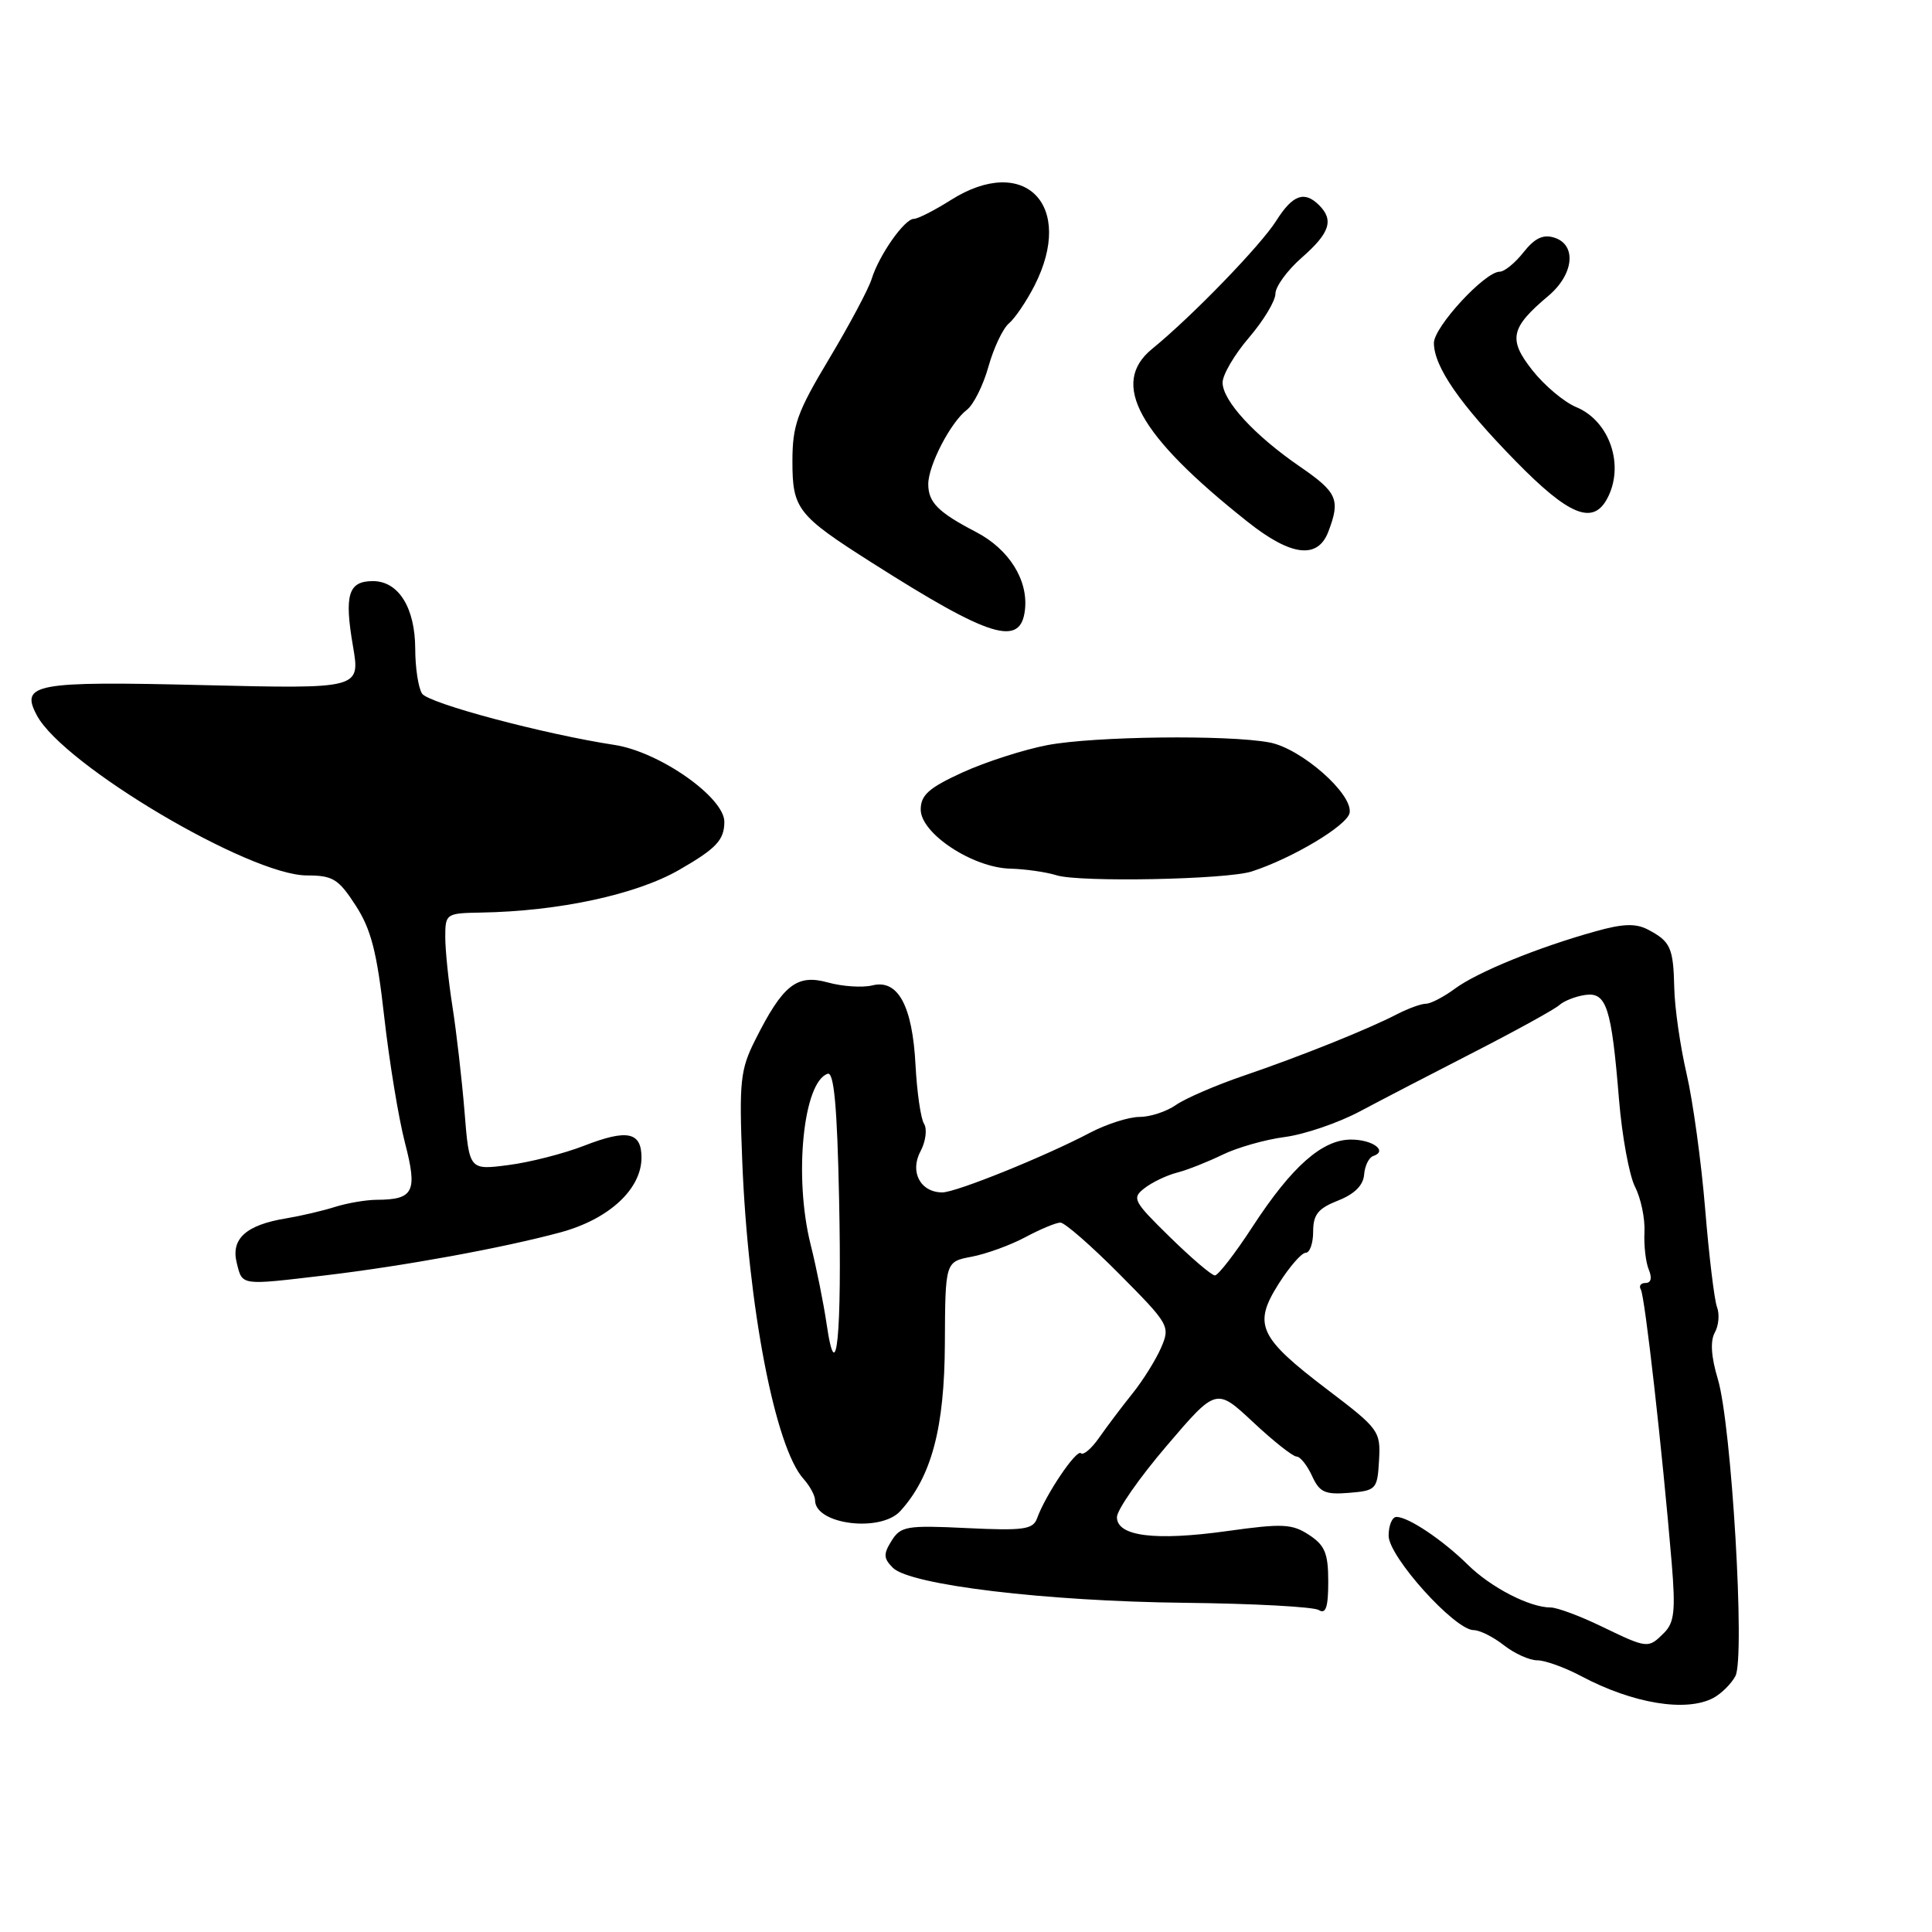 <?xml version="1.0" encoding="UTF-8" standalone="no"?>
<!DOCTYPE svg PUBLIC "-//W3C//DTD SVG 1.1//EN" "http://www.w3.org/Graphics/SVG/1.1/DTD/svg11.dtd" >
<svg xmlns="http://www.w3.org/2000/svg" xmlns:xlink="http://www.w3.org/1999/xlink" version="1.1" viewBox="0 0 256 256">
 <g >
 <path fill="currentColor"
d=" M 227.04 224.98 C 228.09 224.41 229.40 223.12 229.95 222.09 C 231.26 219.64 229.44 188.77 227.62 182.73 C 226.73 179.77 226.60 177.69 227.22 176.57 C 227.74 175.64 227.87 174.12 227.51 173.19 C 227.16 172.26 226.45 166.40 225.94 160.17 C 225.43 153.95 224.32 145.89 223.48 142.27 C 222.64 138.65 221.91 133.56 221.85 130.95 C 221.73 125.57 221.36 124.75 218.37 123.18 C 216.75 122.33 215.05 122.38 211.37 123.42 C 203.76 125.54 195.76 128.81 192.79 131.00 C 191.30 132.10 189.57 133.00 188.94 133.00 C 188.32 133.00 186.61 133.62 185.15 134.37 C 181.23 136.40 172.40 139.94 164.79 142.54 C 161.09 143.80 157.06 145.55 155.81 146.42 C 154.57 147.29 152.40 148.00 150.99 148.00 C 149.58 148.00 146.64 148.94 144.46 150.08 C 138.44 153.25 126.70 157.99 124.87 158.00 C 121.97 158.00 120.51 155.28 121.97 152.56 C 122.66 151.26 122.88 149.61 122.44 148.91 C 122.00 148.20 121.50 144.69 121.31 141.11 C 120.90 133.25 118.98 129.72 115.59 130.57 C 114.29 130.89 111.64 130.72 109.69 130.18 C 105.57 129.04 103.74 130.49 100.06 137.82 C 98.10 141.72 97.93 143.29 98.35 153.82 C 99.12 173.16 102.71 191.82 106.48 195.97 C 107.31 196.90 108.00 198.17 108.00 198.79 C 108.00 202.01 116.70 203.10 119.31 200.21 C 123.44 195.65 125.15 189.21 125.20 178.02 C 125.25 167.18 125.25 167.18 128.76 166.52 C 130.69 166.15 133.89 164.99 135.87 163.93 C 137.85 162.87 139.94 162.00 140.51 162.00 C 141.08 162.00 144.60 165.07 148.33 168.83 C 154.94 175.49 155.08 175.73 153.85 178.58 C 153.15 180.19 151.44 182.93 150.04 184.67 C 148.64 186.41 146.67 189.03 145.65 190.49 C 144.64 191.94 143.54 192.88 143.23 192.56 C 142.64 191.98 138.53 198.08 137.41 201.20 C 136.88 202.66 135.61 202.84 128.12 202.48 C 120.15 202.09 119.34 202.23 118.14 204.16 C 117.04 205.91 117.06 206.49 118.31 207.74 C 120.59 210.02 138.58 212.18 157.00 212.38 C 166.07 212.48 174.06 212.91 174.75 213.34 C 175.68 213.92 176.00 212.96 176.00 209.58 C 176.00 205.83 175.56 204.76 173.45 203.38 C 171.21 201.91 169.93 201.85 162.64 202.87 C 153.05 204.21 148.00 203.57 148.00 201.03 C 148.00 200.08 150.96 195.83 154.58 191.59 C 161.16 183.88 161.16 183.88 166.04 188.44 C 168.72 190.95 171.31 193.00 171.80 193.00 C 172.28 193.00 173.20 194.15 173.85 195.56 C 174.84 197.74 175.56 198.07 178.76 197.81 C 182.36 197.51 182.51 197.35 182.73 193.50 C 182.95 189.63 182.72 189.32 175.91 184.15 C 166.78 177.21 166.01 175.53 169.41 170.14 C 170.85 167.86 172.47 166.00 173.01 166.00 C 173.56 166.00 174.00 164.73 174.00 163.19 C 174.00 160.93 174.66 160.12 177.30 159.08 C 179.47 158.23 180.64 157.06 180.75 155.66 C 180.84 154.49 181.38 153.37 181.96 153.18 C 183.94 152.52 181.89 151.00 179.02 151.00 C 175.20 151.00 171.18 154.56 166.01 162.48 C 163.68 166.07 161.41 169.00 160.98 169.00 C 160.55 169.00 157.87 166.71 155.02 163.92 C 150.15 159.15 149.94 158.76 151.67 157.43 C 152.67 156.65 154.62 155.72 156.00 155.37 C 157.38 155.01 160.07 153.94 162.00 153.00 C 163.93 152.06 167.63 151.00 170.24 150.66 C 172.85 150.32 177.33 148.79 180.18 147.27 C 183.04 145.75 189.91 142.18 195.44 139.35 C 200.97 136.51 206.00 133.74 206.62 133.18 C 207.23 132.63 208.77 132.02 210.03 131.84 C 212.87 131.42 213.53 133.45 214.53 145.73 C 214.93 150.55 215.88 155.74 216.65 157.26 C 217.43 158.78 217.99 161.48 217.90 163.26 C 217.81 165.04 218.07 167.29 218.48 168.25 C 218.93 169.34 218.77 170.00 218.05 170.00 C 217.41 170.00 217.13 170.39 217.42 170.87 C 217.95 171.73 220.26 192.16 221.51 207.11 C 222.03 213.41 221.86 215.00 220.50 216.36 C 218.39 218.47 218.33 218.46 212.19 215.50 C 209.34 214.12 206.32 213.00 205.47 213.00 C 202.69 213.00 197.55 210.35 194.50 207.34 C 191.15 204.04 186.61 201.00 185.04 201.00 C 184.47 201.00 184.00 202.12 184.00 203.49 C 184.00 206.27 192.77 216.00 195.27 216.00 C 196.07 216.00 197.87 216.90 199.27 218.00 C 200.67 219.10 202.66 220.00 203.70 220.00 C 204.73 220.00 207.36 220.95 209.54 222.11 C 216.38 225.74 223.44 226.90 227.04 224.98 Z  M 43.03 169.00 C 53.49 167.76 66.63 165.36 74.28 163.29 C 80.69 161.55 85.00 157.57 85.00 153.39 C 85.00 149.98 83.12 149.59 77.41 151.81 C 74.71 152.86 70.18 154.02 67.34 154.38 C 62.17 155.05 62.17 155.05 61.55 147.27 C 61.20 143.00 60.48 136.76 59.96 133.42 C 59.43 130.07 59.00 125.91 59.00 124.17 C 59.00 121.07 59.10 121.00 63.75 120.92 C 74.08 120.74 84.29 118.54 90.00 115.26 C 94.90 112.44 95.96 111.32 95.98 108.92 C 96.02 105.68 87.39 99.62 81.44 98.71 C 72.04 97.27 56.73 93.19 55.92 91.90 C 55.43 91.13 55.02 88.46 55.02 85.97 C 55.00 80.51 52.80 77.00 49.41 77.00 C 46.15 77.00 45.60 78.81 46.77 85.62 C 47.74 91.28 47.74 91.28 26.88 90.78 C 4.59 90.24 2.64 90.60 4.89 94.80 C 8.41 101.38 33.09 116.00 40.67 116.00 C 44.10 116.00 44.86 116.47 47.12 119.97 C 49.17 123.12 49.95 126.15 50.91 134.72 C 51.58 140.65 52.81 148.15 53.65 151.39 C 55.35 157.92 54.84 158.96 49.90 158.98 C 48.47 158.99 45.99 159.42 44.40 159.92 C 42.80 160.43 39.89 161.11 37.92 161.44 C 32.60 162.31 30.57 164.15 31.37 167.34 C 32.13 170.38 31.77 170.33 43.03 169.00 Z  M 165.87 115.47 C 171.27 113.72 178.52 109.38 178.83 107.71 C 179.29 105.21 172.42 99.17 168.22 98.38 C 162.69 97.34 144.97 97.56 138.79 98.73 C 135.65 99.33 130.59 100.96 127.54 102.35 C 123.08 104.39 122.00 105.35 122.00 107.27 C 122.00 110.43 128.85 114.96 133.84 115.10 C 135.85 115.15 138.62 115.55 140.00 115.98 C 143.03 116.93 162.56 116.55 165.87 115.47 Z  M 135.81 80.82 C 136.27 76.87 133.70 72.77 129.34 70.50 C 124.32 67.89 123.00 66.57 123.00 64.15 C 123.00 61.66 125.97 55.94 128.11 54.31 C 128.99 53.64 130.29 51.05 130.98 48.56 C 131.68 46.07 132.90 43.50 133.70 42.84 C 134.49 42.17 136.01 39.93 137.07 37.86 C 142.50 27.21 135.79 20.32 126.00 26.50 C 123.82 27.88 121.61 29.00 121.09 29.00 C 119.85 29.00 116.48 33.80 115.50 36.96 C 115.08 38.31 112.54 43.07 109.87 47.53 C 105.62 54.62 105.00 56.34 105.00 61.15 C 105.00 67.44 105.68 68.30 115.50 74.54 C 131.21 84.53 135.24 85.77 135.81 80.82 Z  M 176.02 70.43 C 177.63 66.20 177.21 65.24 172.25 61.83 C 166.23 57.70 162.00 53.09 162.00 50.69 C 162.00 49.66 163.57 46.98 165.50 44.73 C 167.43 42.48 169.00 39.87 169.00 38.92 C 169.00 37.98 170.57 35.82 172.50 34.13 C 176.20 30.89 176.77 29.17 174.80 27.20 C 172.84 25.24 171.29 25.80 169.11 29.25 C 167.05 32.52 157.94 41.93 152.66 46.23 C 147.04 50.82 150.81 57.65 165.34 69.16 C 171.09 73.72 174.62 74.14 176.02 70.43 Z  M 212.96 66.07 C 215.31 61.69 213.30 55.78 208.85 53.94 C 207.26 53.28 204.66 51.10 203.07 49.09 C 199.81 44.97 200.13 43.44 205.16 39.21 C 208.55 36.36 208.95 32.44 205.96 31.49 C 204.48 31.02 203.36 31.55 201.88 33.42 C 200.77 34.84 199.34 36.00 198.72 36.00 C 196.75 36.00 190.00 43.32 190.00 45.45 C 190.01 48.59 193.45 53.57 200.85 61.12 C 207.88 68.31 211.07 69.61 212.96 66.07 Z  M 109.54 175.50 C 109.14 172.75 108.18 167.96 107.40 164.86 C 105.17 155.90 106.43 143.36 109.67 142.28 C 110.50 142.00 110.93 146.58 111.18 158.70 C 111.57 176.86 110.84 184.34 109.54 175.50 Z "/>
</g>
</svg>
